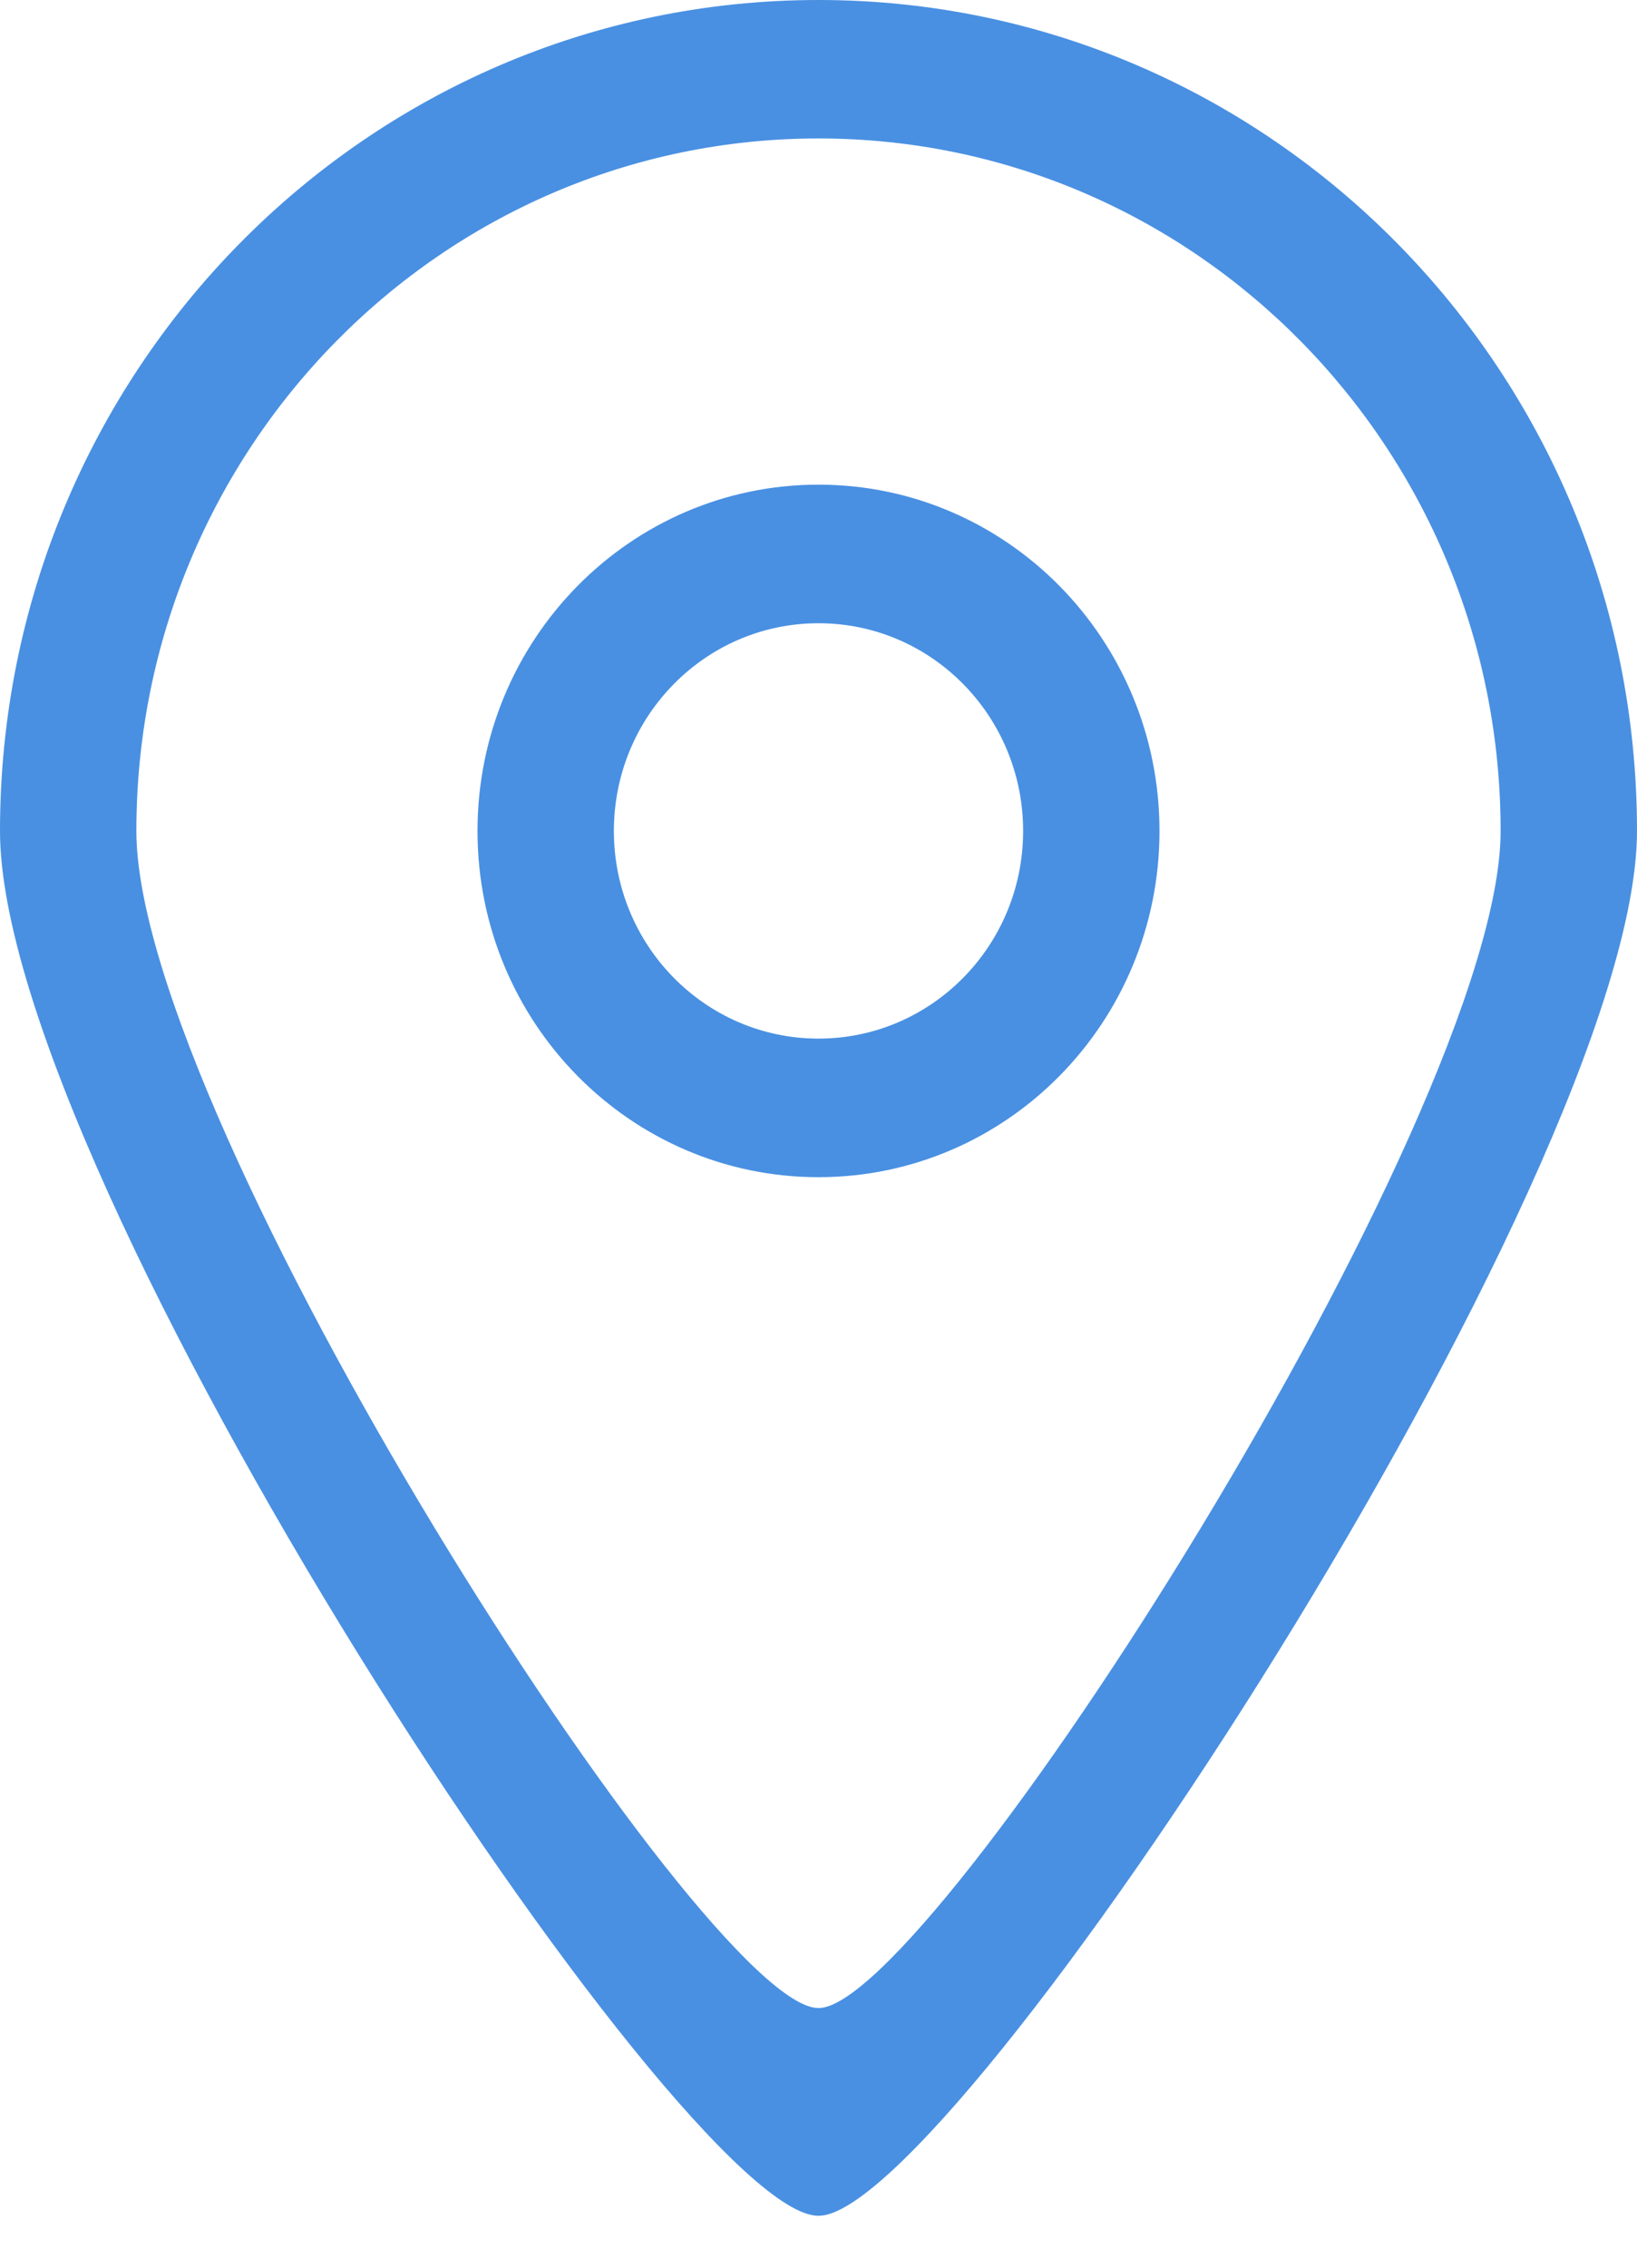 <?xml version="1.0" encoding="UTF-8"?>
<svg width="13px" height="18px" viewBox="0 0 13 18" version="1.1" xmlns="http://www.w3.org/2000/svg" xmlns:xlink="http://www.w3.org/1999/xlink">
    <!-- Generator: Sketch 40.1 (33804) - http://www.bohemiancoding.com/sketch -->
    <title>Fill 162</title>
    <desc>Created with Sketch.</desc>
    <defs></defs>
    <g id="Page-1" stroke="none" stroke-width="1" fill="none" fill-rule="evenodd">
        <g id="Desktop" transform="translate(-276, -126)" fill="#4990E2">
            <path d="M282.5,134.244 C281.602,134.244 280.875,133.506 280.875,132.596 C280.875,131.685 281.602,130.947 282.5,130.947 C283.398,130.947 284.125,131.685 284.125,132.596 C284.125,133.506 283.398,134.244 282.5,134.244 L282.5,134.244 Z M282.5,129.847 C281.004,129.847 279.792,131.078 279.792,132.596 C279.792,134.114 281.004,135.344 282.5,135.344 C283.996,135.344 285.208,134.114 285.208,132.596 C285.208,131.078 283.996,129.847 282.5,129.847 L282.5,129.847 Z M282.5,141.939 C281.599,141.944 277.083,134.894 277.083,132.596 C277.083,129.561 279.508,127.099 282.5,127.099 C285.492,127.099 287.917,129.561 287.917,132.596 C287.917,134.863 283.387,141.944 282.5,141.939 L282.5,141.939 Z M282.5,126 C278.91,126 276,128.953 276,132.596 C276,135.354 281.419,143.594 282.5,143.588 C283.564,143.594 289,135.316 289,132.596 C289,128.953 286.09,126 282.5,126 L282.5,126 Z" id="Fill-162"></path>
        </g>
    </g>
</svg>